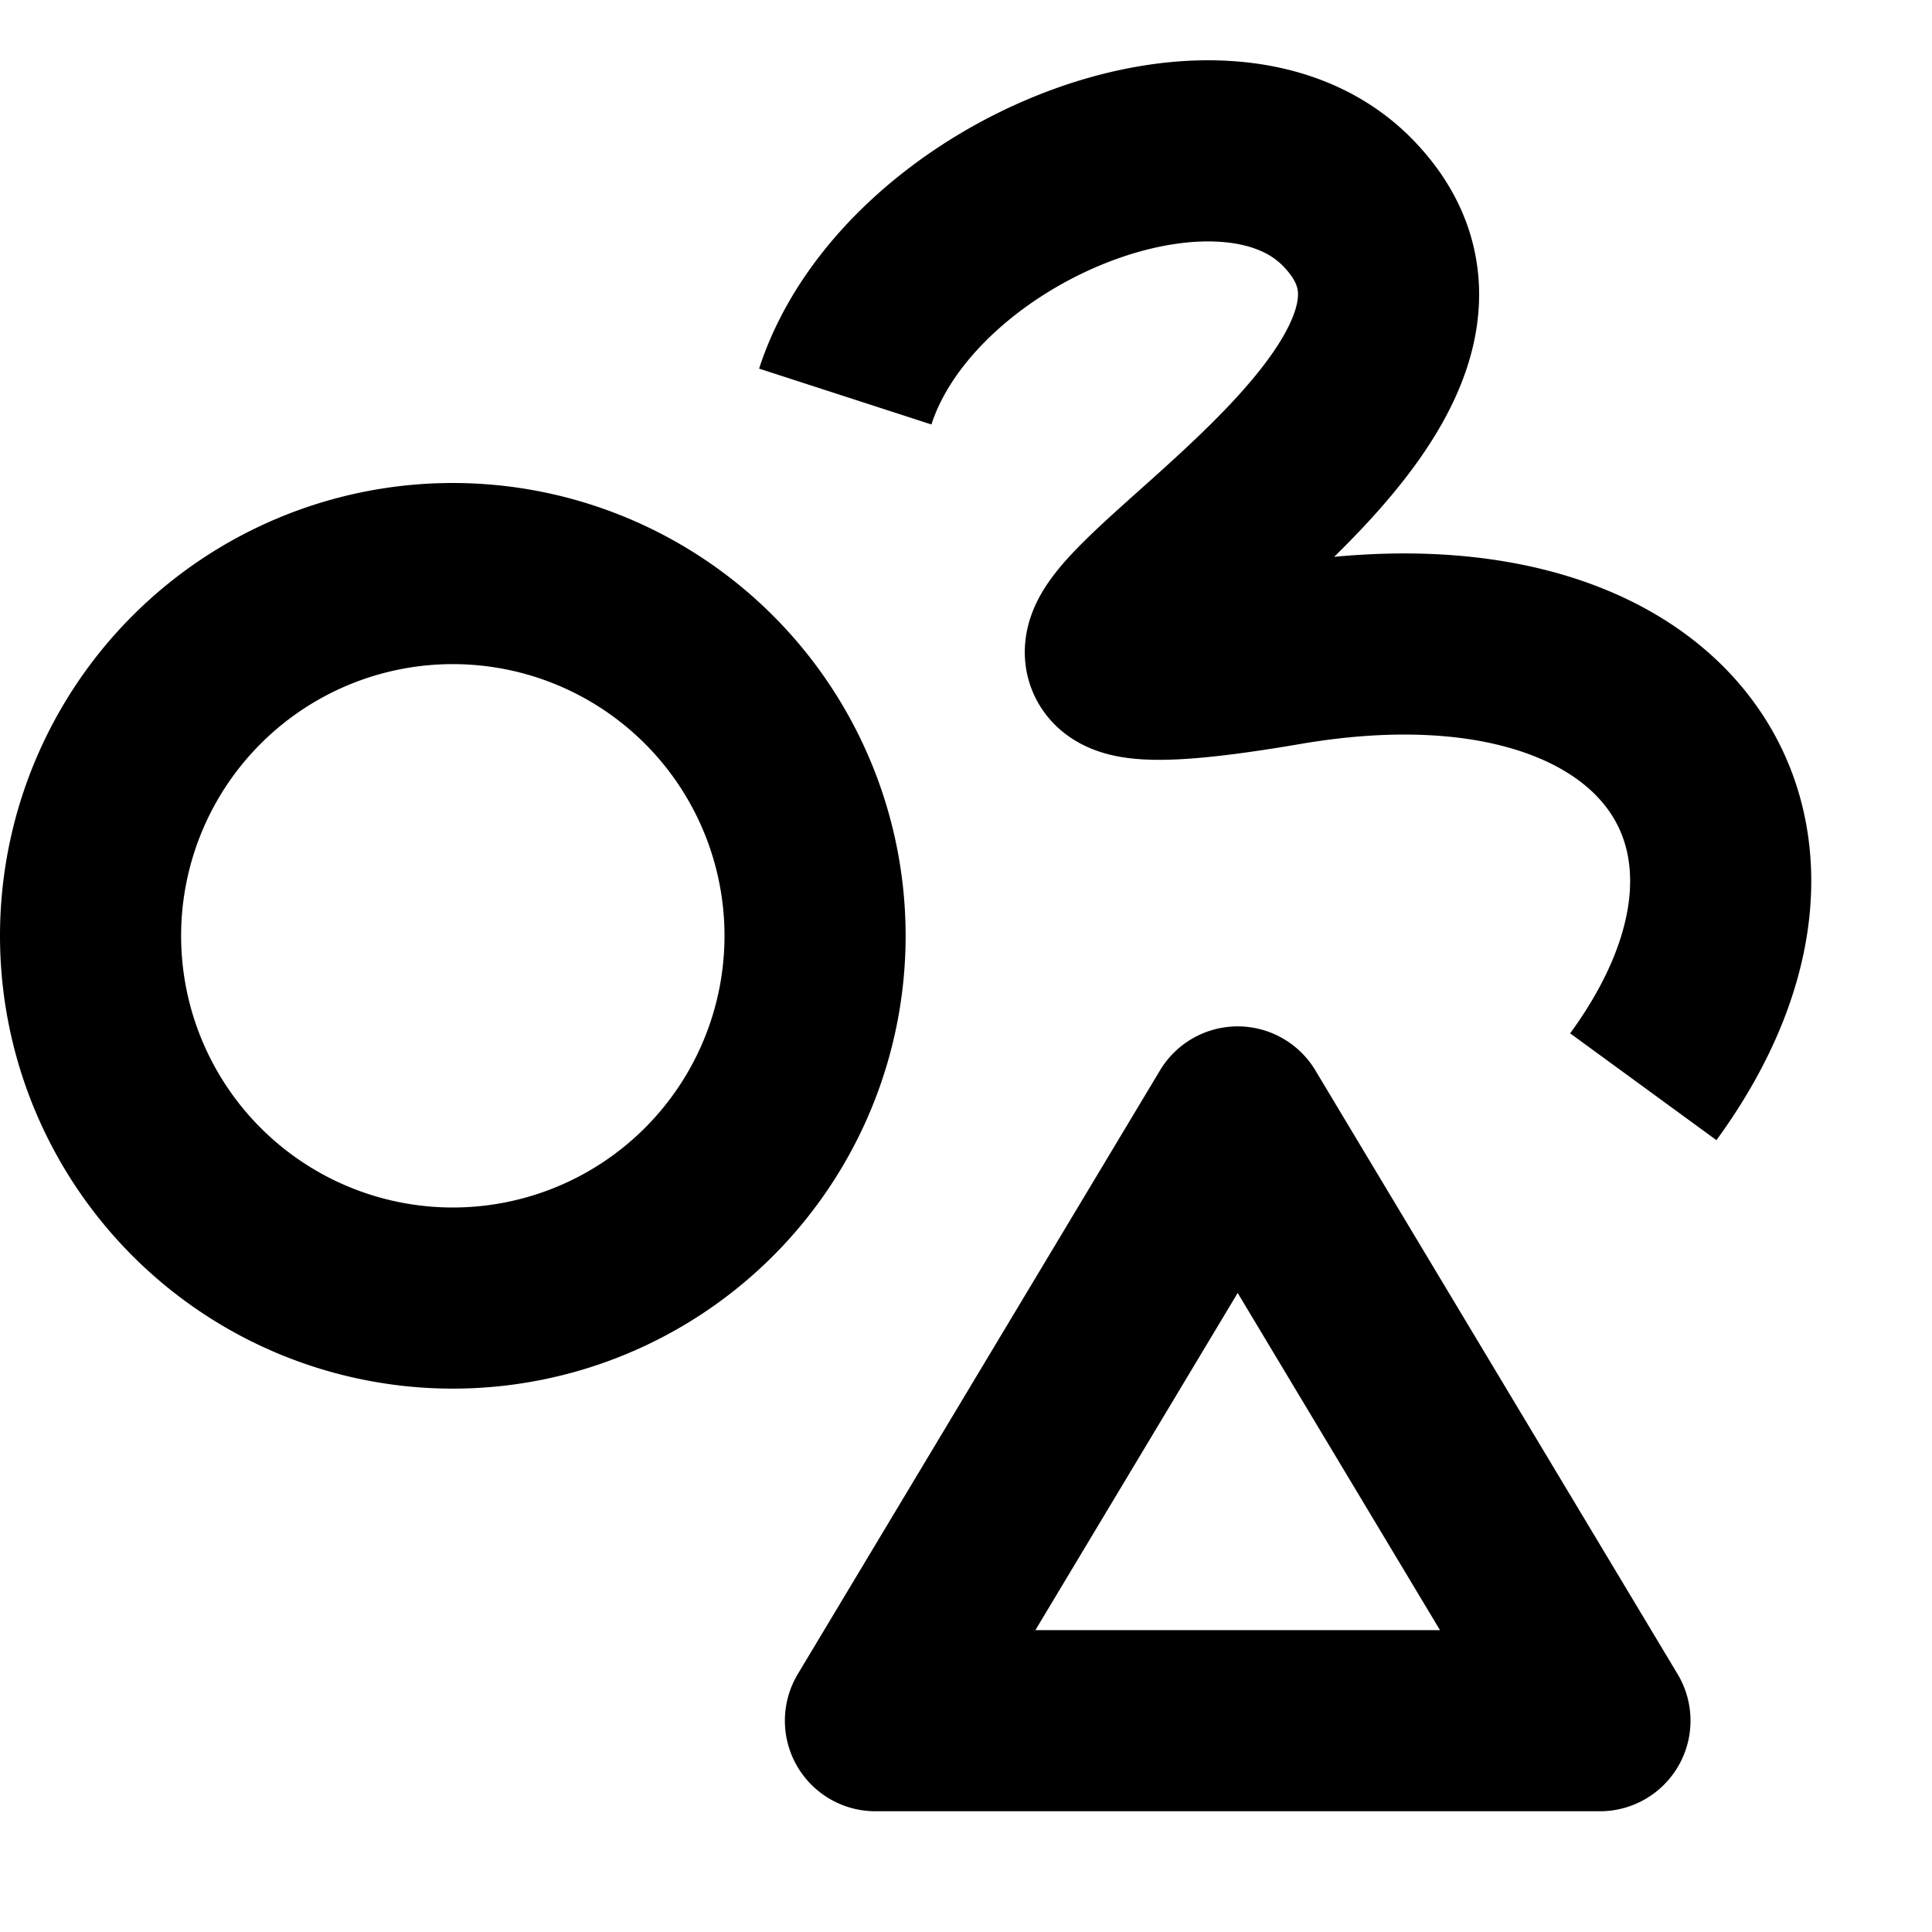<svg width="16" height="16" fill="none" viewBox="0 0 16 16"><path stroke="currentColor" stroke-linejoin="round" stroke-width="1.5" d="M7 3.284C7.52 1.68 10.122.61 11.163 1.68c1.84 1.89-4.659 4.45-.52 3.742 3.122-.535 4.527 1.44 2.966 3.578M6.75 7.75a3 3 0 1 1-6 0 3 3 0 0 1 6 0Zm3.5 1.5-3 5h6z"/></svg>